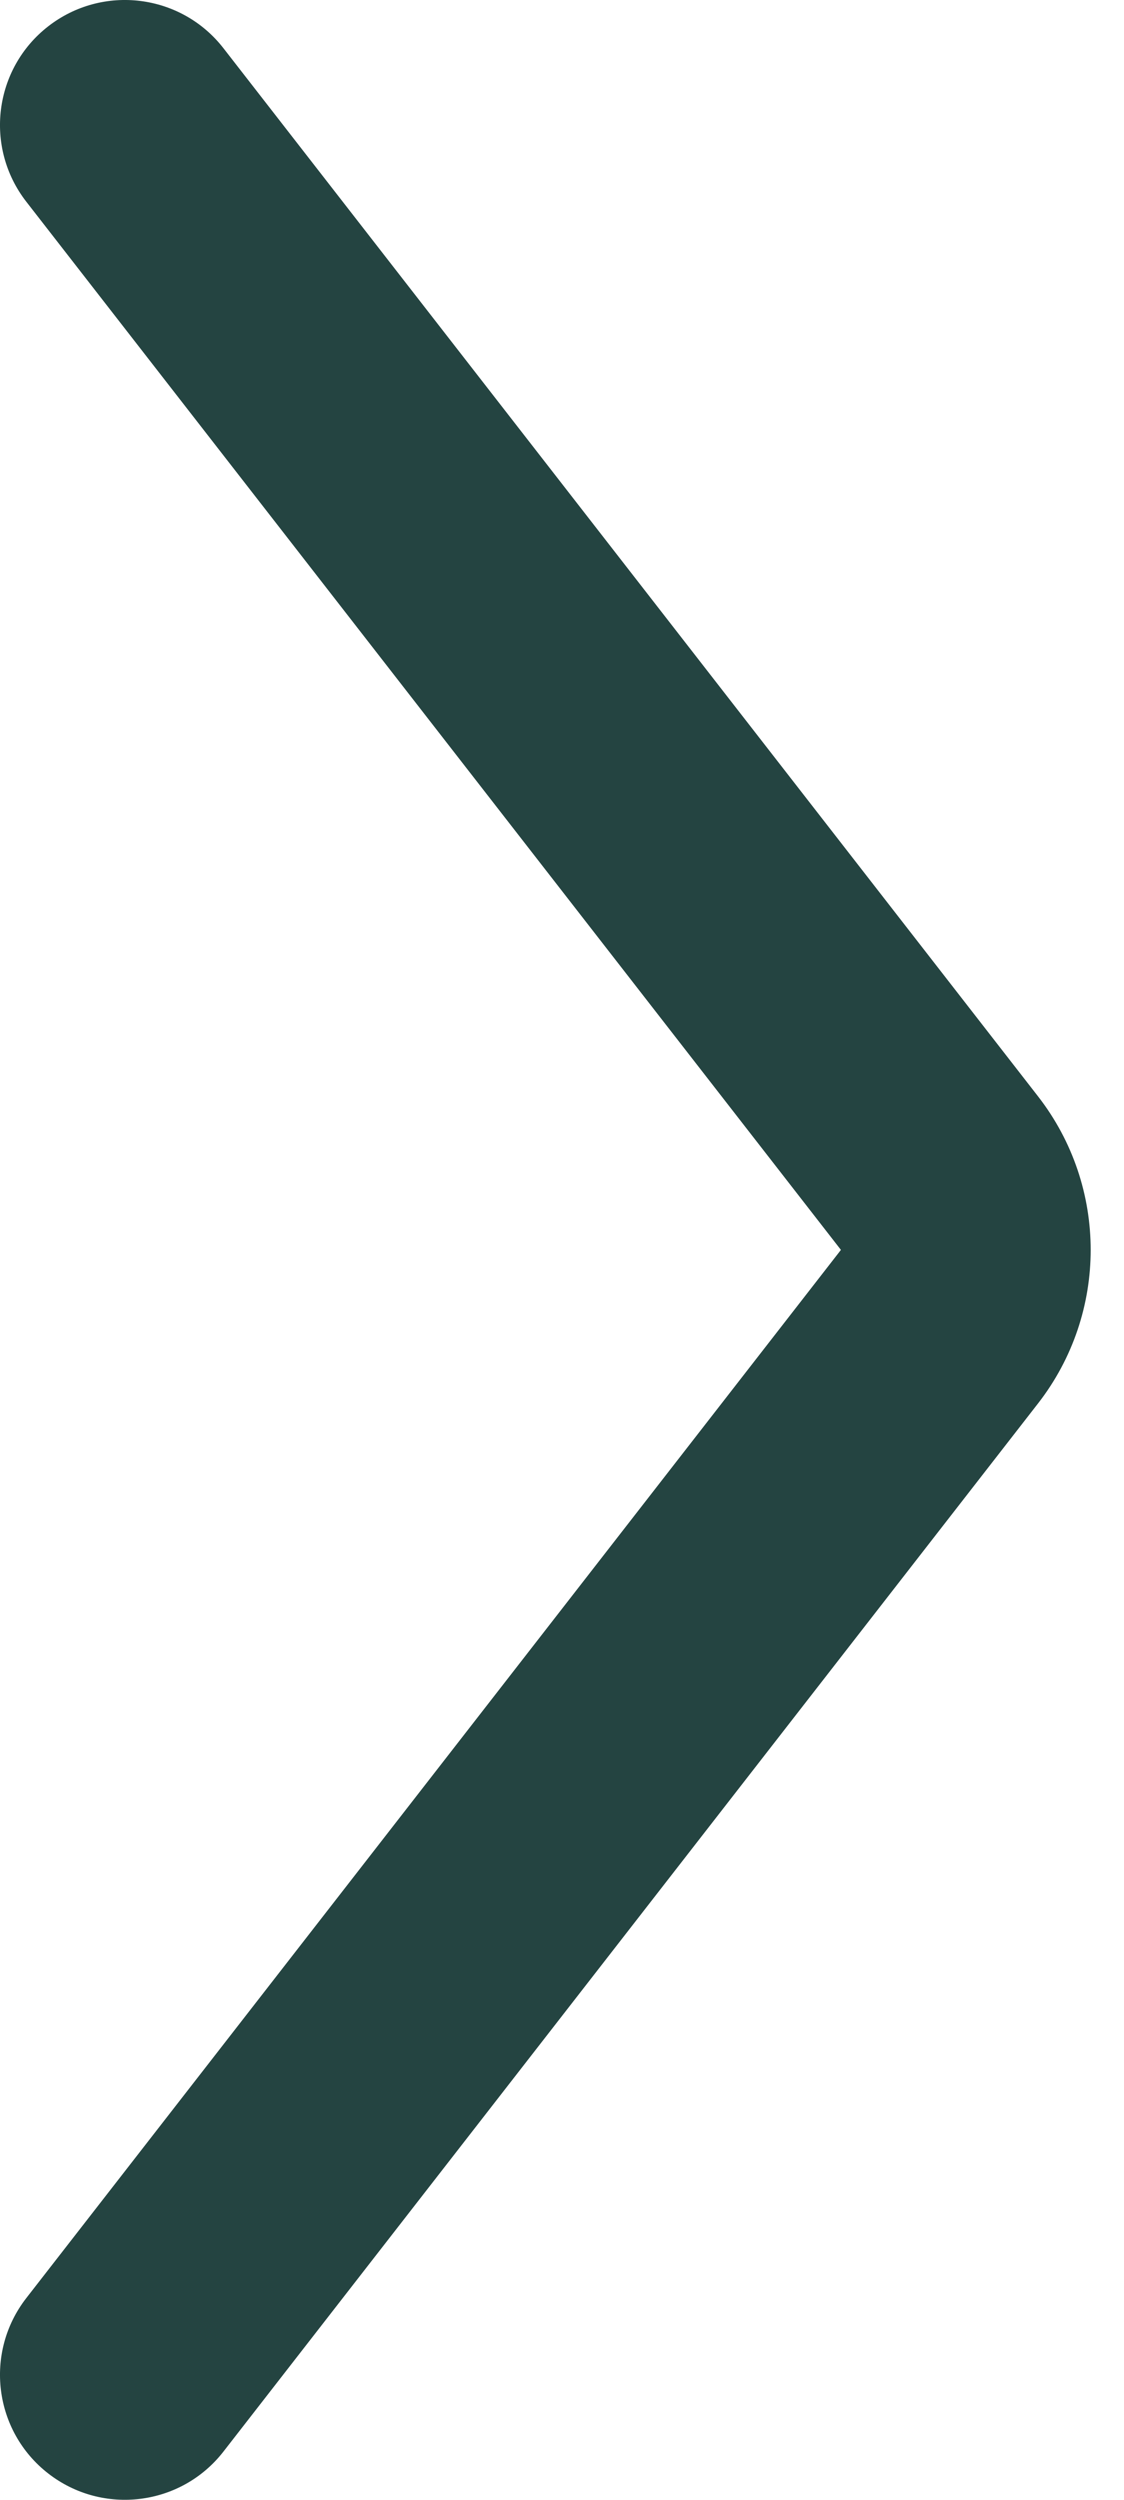 <svg width="27" height="60" viewBox="0 0 27 60" fill="none" xmlns="http://www.w3.org/2000/svg">
<path fill-rule="evenodd" clip-rule="evenodd" d="M24.936 33.684C26.621 31.517 26.621 28.483 24.936 26.316L5.368 1.158C4.351 -0.15 2.466 -0.385 1.158 0.632C-0.15 1.649 -0.385 3.534 0.632 4.842L20.2 30L0.632 55.158C-0.385 56.466 -0.15 58.351 1.158 59.368C2.466 60.385 4.351 60.15 5.368 58.842L24.936 33.684Z" fill="#244441"/>
</svg>

